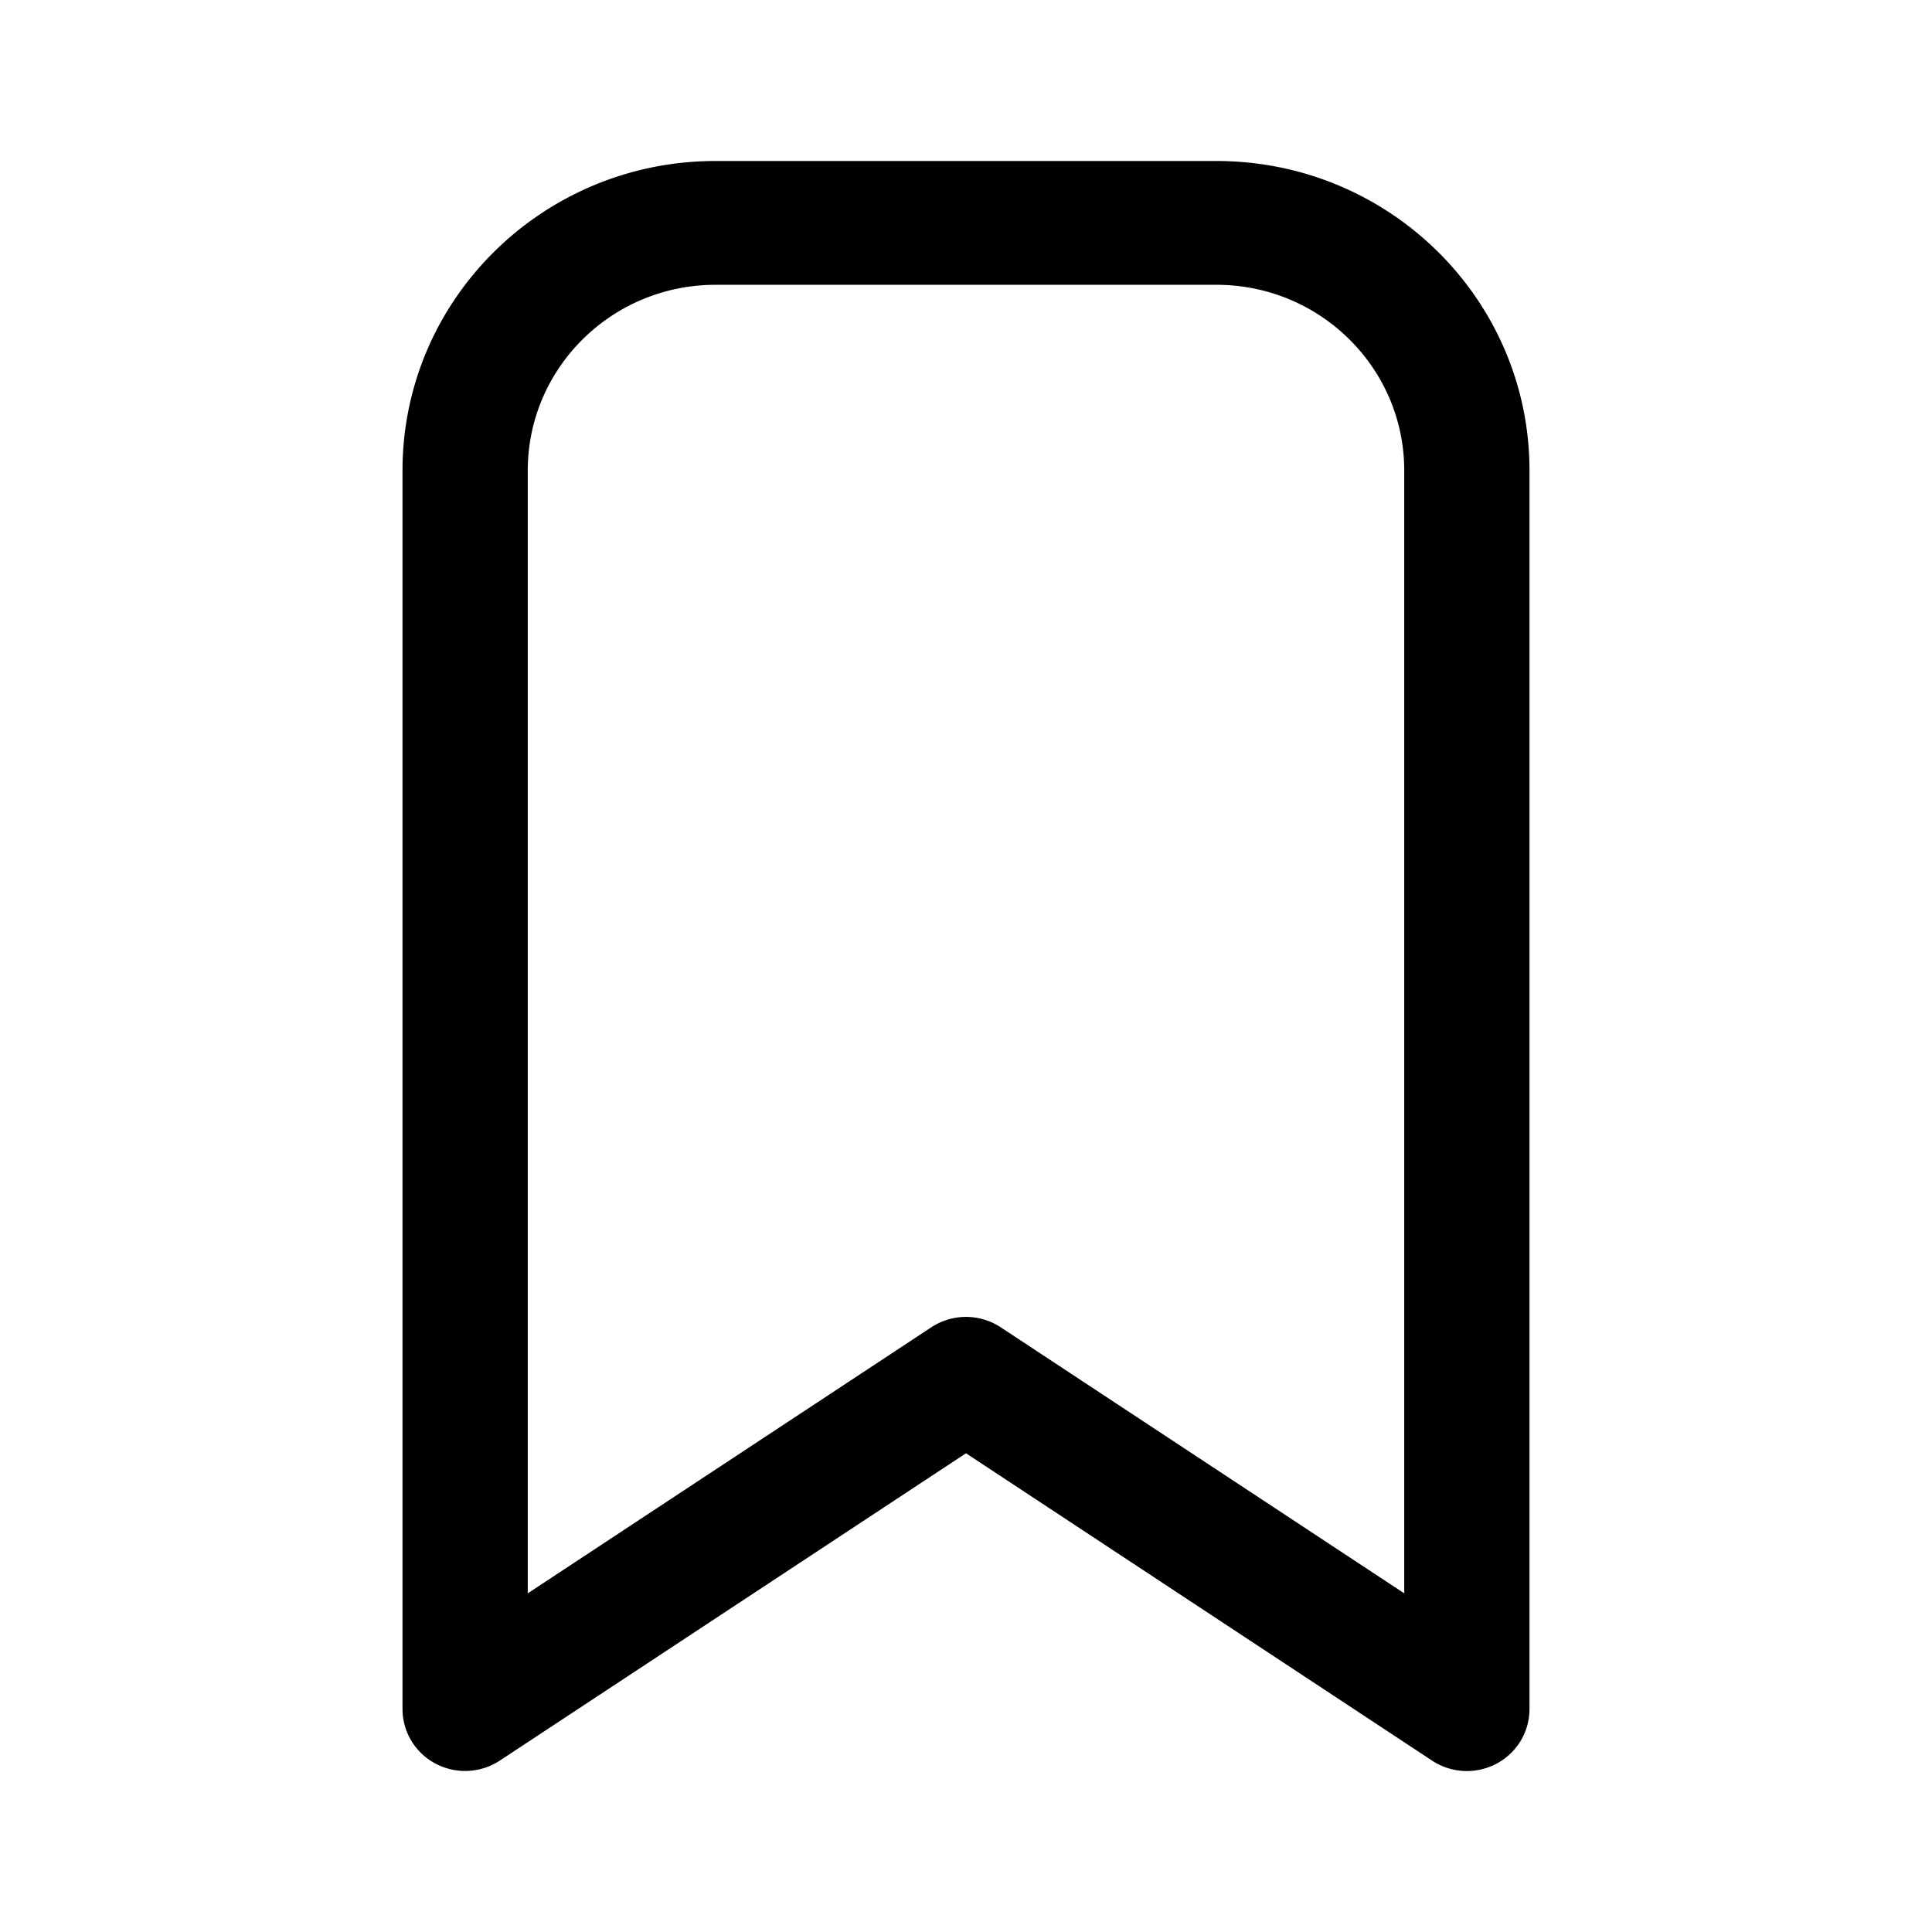 <svg xmlns="http://www.w3.org/2000/svg" width="24" height="24" fill="none" class="persona-icon" viewBox="0 0 24 24"><path fill="currentColor" d="M5 5.846C5 3.722 6.741 2 8.889 2h6.222C17.26 2 19 3.722 19 5.846v15.385a.768.768 0 0 1-.41.678.785.785 0 0 1-.8-.038L12 18.053 6.21 21.87a.785.785 0 0 1-.8.038.768.768 0 0 1-.41-.678V5.846Zm3.889-2.308c-1.289 0-2.333 1.034-2.333 2.308v13.947l5.013-3.305a.785.785 0 0 1 .862 0l5.013 3.305V5.846c0-1.274-1.044-2.308-2.333-2.308H8.89Z"/></svg>